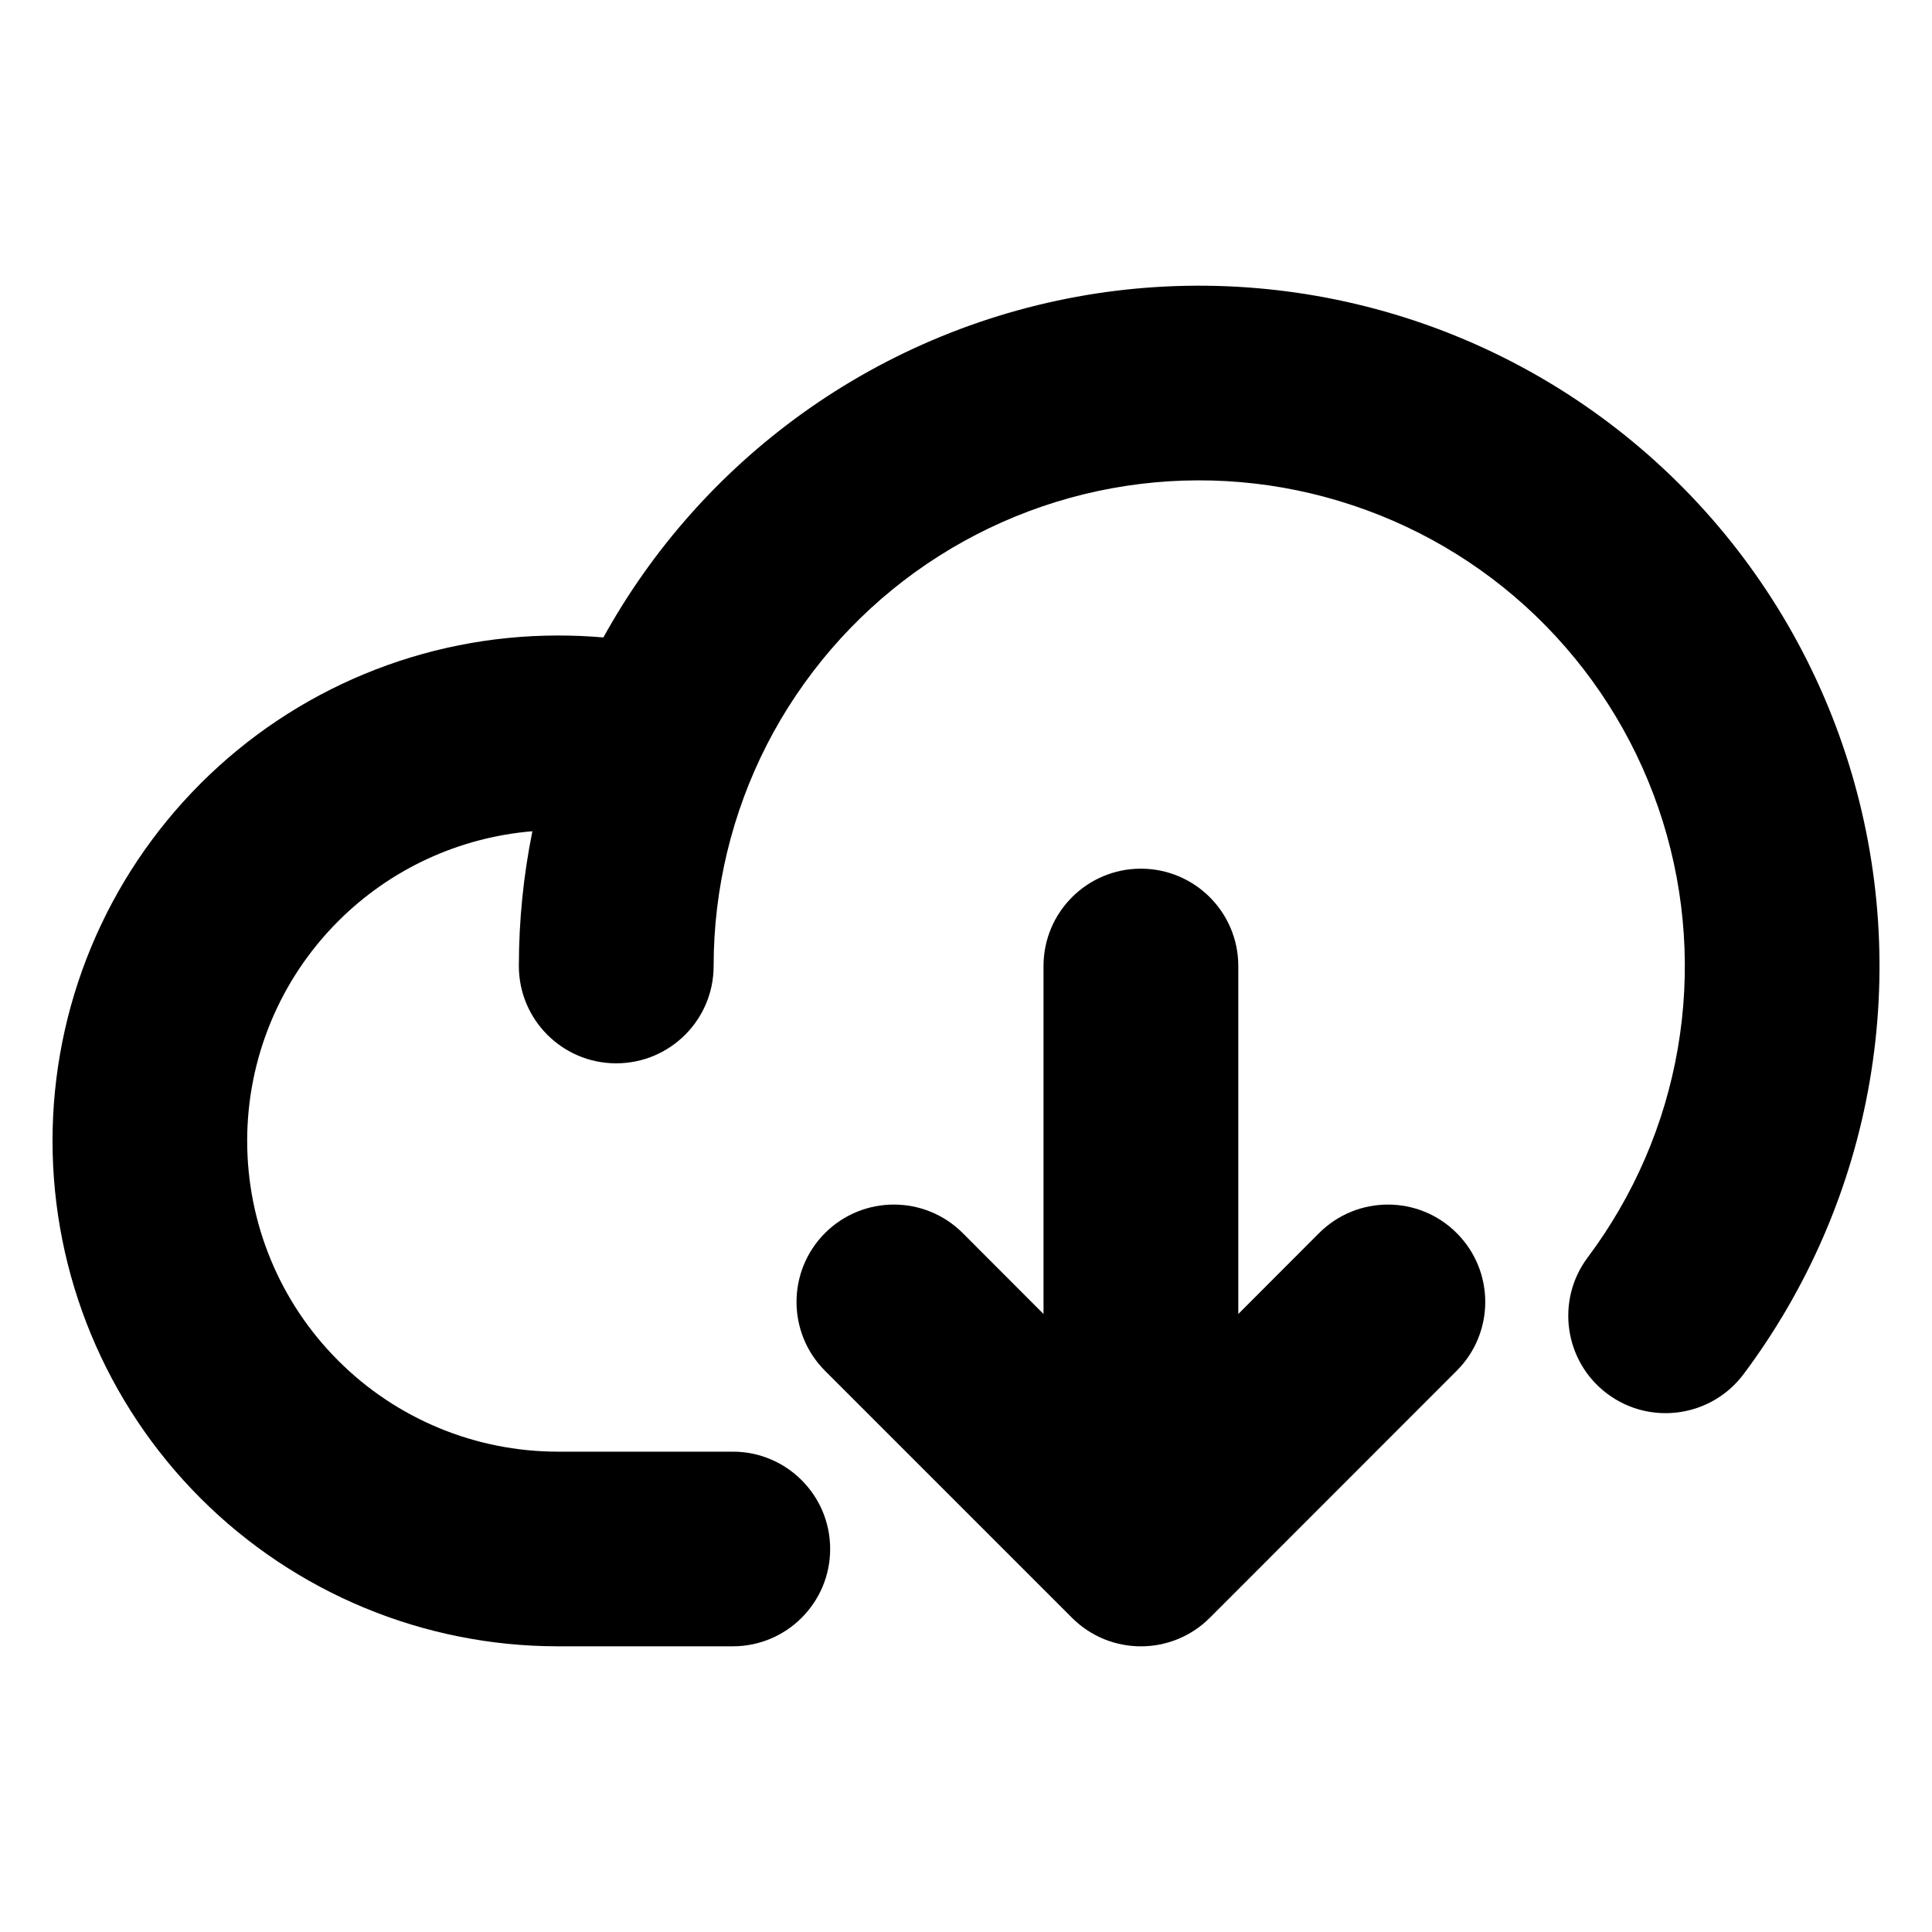 <svg width="16" height="16" viewBox="0 0 16 16" fill="none" xmlns="http://www.w3.org/2000/svg">
<path d="M9.325 4.024C9.955 3.928 10.598 3.983 11.203 4.185C11.808 4.386 12.356 4.728 12.802 5.183C13.248 5.638 13.58 6.193 13.77 6.801C13.96 7.409 14.003 8.054 13.895 8.682C13.787 9.31 13.531 9.903 13.149 10.413C12.882 10.769 12.954 11.275 13.31 11.542C13.666 11.809 14.171 11.737 14.439 11.381C14.974 10.666 15.333 9.835 15.484 8.955C15.635 8.075 15.575 7.172 15.309 6.32C15.043 5.468 14.578 4.691 13.953 4.054C13.328 3.417 12.56 2.937 11.713 2.655C10.866 2.373 9.964 2.296 9.082 2.43C8.199 2.565 7.361 2.907 6.637 3.429C5.96 3.917 5.4 4.549 4.997 5.279C4.872 5.268 4.746 5.263 4.62 5.263L4.787 5.701C4.787 5.701 4.787 5.701 4.787 5.701L4.62 5.263C3.51 5.263 2.445 5.704 1.661 6.489C0.876 7.274 0.435 8.338 0.435 9.448C0.435 10.559 0.876 11.623 1.661 12.408C2.446 13.193 3.51 13.634 4.62 13.634H6.069C6.514 13.634 6.875 13.273 6.875 12.828C6.875 12.383 6.514 12.022 6.069 12.022H4.62C3.938 12.022 3.283 11.751 2.801 11.268C2.318 10.786 2.047 10.131 2.047 9.448C2.047 8.766 2.318 8.111 2.801 7.629C3.233 7.196 3.804 6.934 4.409 6.884C4.335 7.25 4.297 7.624 4.297 8C4.297 8.445 4.658 8.806 5.103 8.806C5.549 8.806 5.91 8.445 5.91 8C5.91 7.363 6.061 6.735 6.351 6.167C6.642 5.6 7.063 5.11 7.58 4.737C8.097 4.365 8.695 4.12 9.325 4.024Z" fill="currentColor"/>
<path d="M10.255 8C10.255 7.555 9.894 7.194 9.448 7.194C9.003 7.194 8.642 7.555 8.642 8V10.882L7.973 10.212C7.658 9.897 7.147 9.897 6.832 10.212C6.518 10.527 6.518 11.037 6.832 11.352L8.878 13.398C9.193 13.713 9.704 13.713 10.019 13.398L12.064 11.352C12.379 11.037 12.379 10.527 12.064 10.212C11.75 9.897 11.239 9.897 10.924 10.212L10.255 10.882V8Z" fill="currentColor"/>
</svg>
